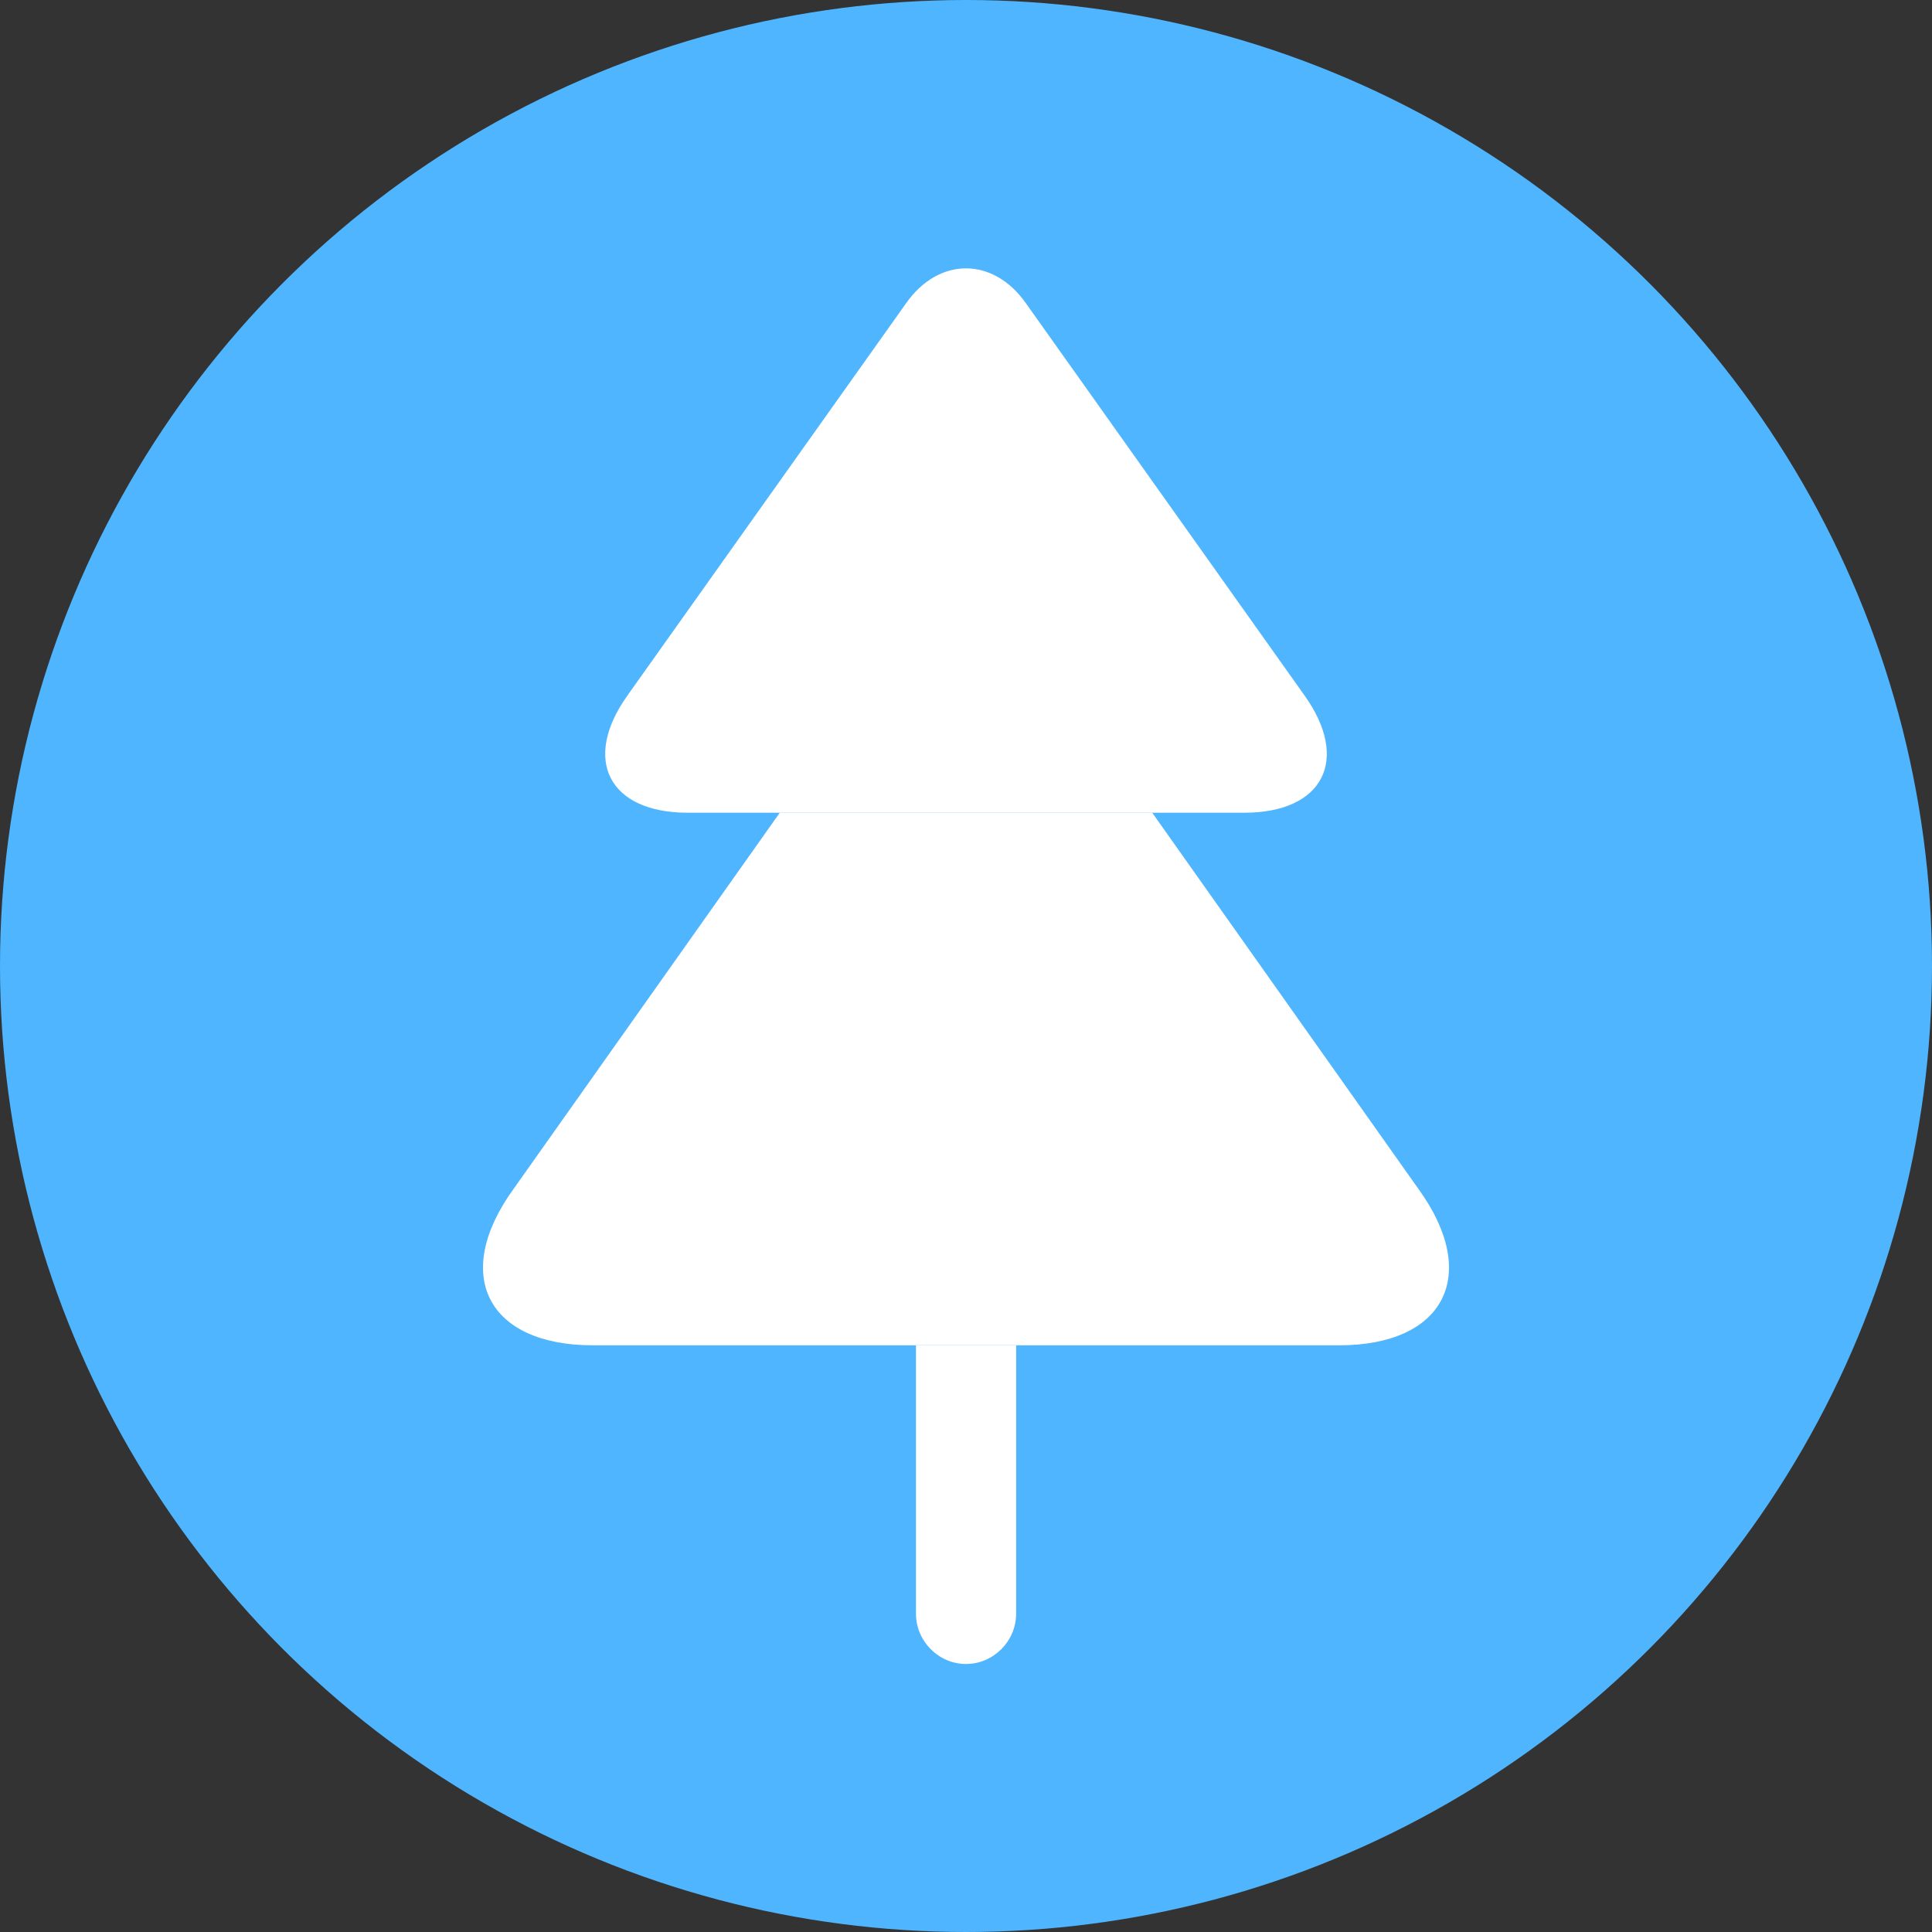 <svg width="18" height="18" viewBox="0 0 18 18" fill="none" xmlns="http://www.w3.org/2000/svg">
<rect x="0" y="0" width="18" height="18" fill="#333333" stroke="none"/>
<g clip-path="url(#clip0_1_9367)">
<circle cx="9" cy="9" r="9" fill="#4FB5FF"/>
<path d="M11.593 7.572H6.407C5.673 7.572 5.418 7.078 5.847 6.478L8.44 2.828C8.745 2.391 9.255 2.391 9.56 2.828L12.153 6.478C12.582 7.078 12.327 7.572 11.593 7.572Z" fill="white"/>
<path d="M12.476 12.534H5.524C4.541 12.534 4.205 11.878 4.784 11.078L7.265 7.572H10.735L13.216 11.078C13.795 11.878 13.459 12.534 12.476 12.534Z" fill="white"/>
<path d="M9.467 12.535V15.035C9.467 15.291 9.255 15.503 9 15.503C8.745 15.503 8.534 15.291 8.534 15.035V12.535H9.467Z" fill="white"/>
</g>
<defs>
<clipPath id="clip0_1_9367">
<rect width="18" height="18" fill="white"/>
</clipPath>
</defs>
</svg>
